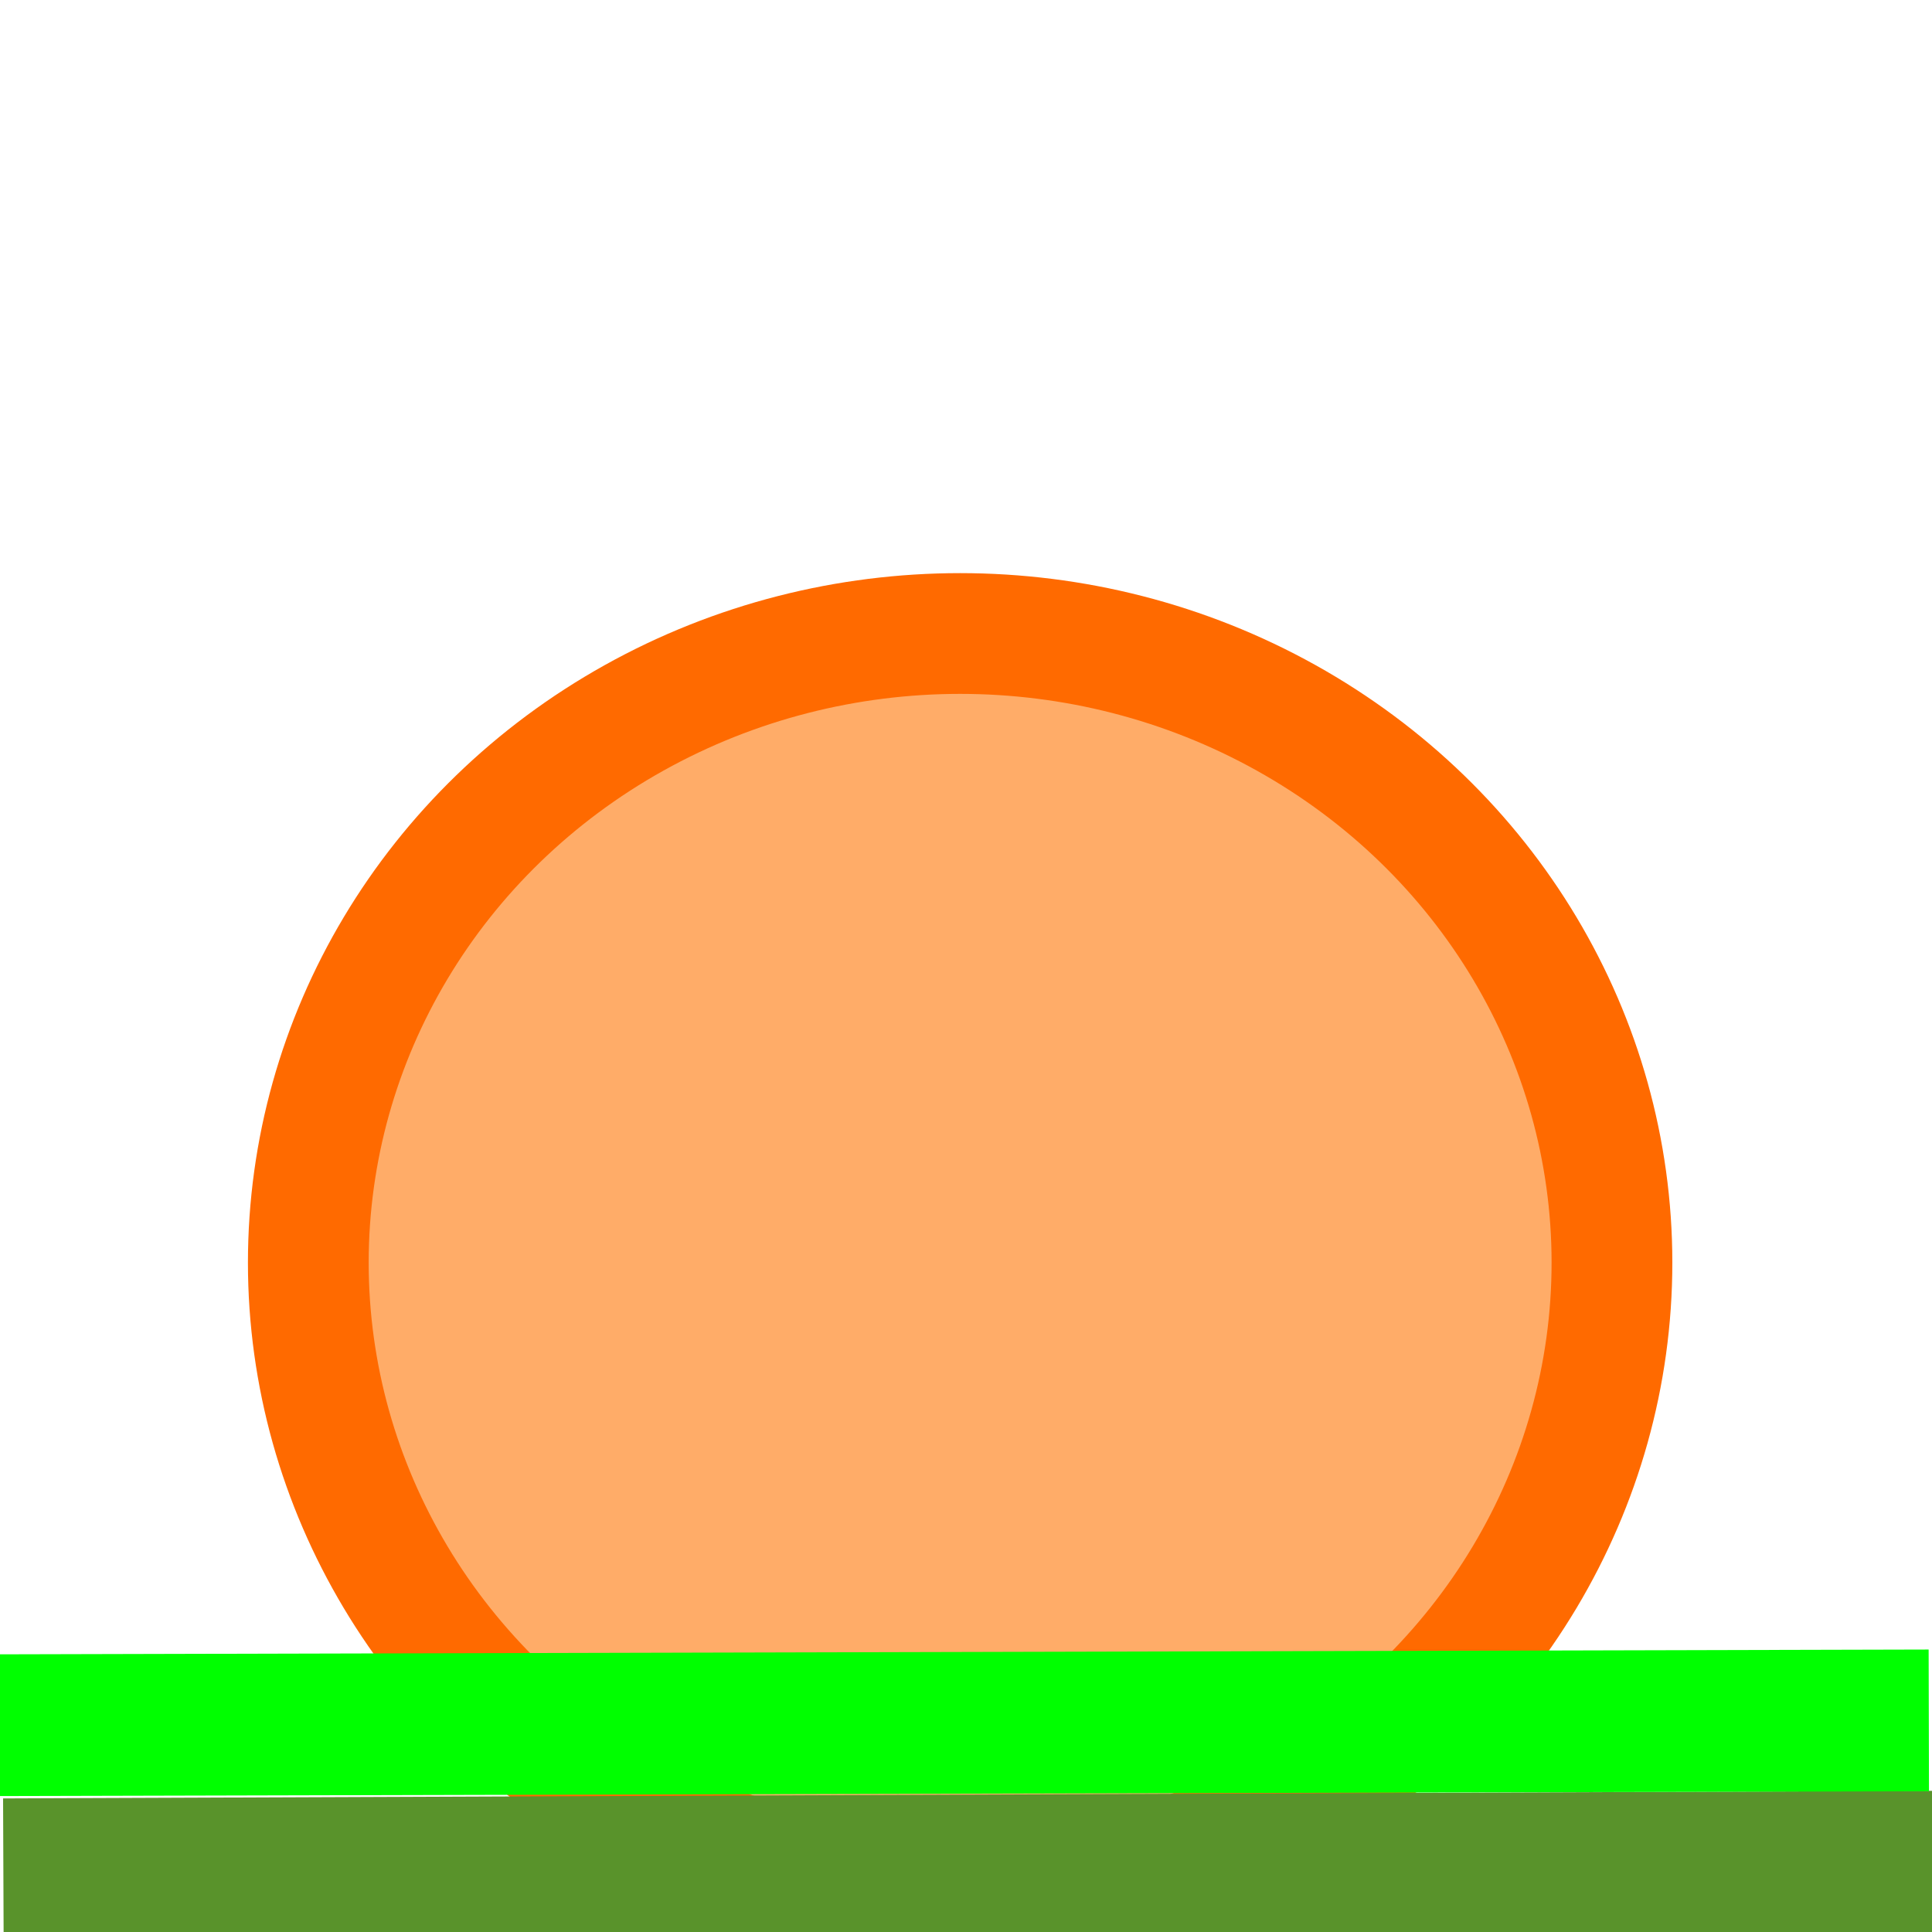 <?xml version="1.0" encoding="UTF-8" standalone="no"?>
<!-- Created using Krita: https://krita.org -->

<svg
   width="256pt"
   height="256pt"
   viewBox="0 0 256 256"
   version="1.1"
   id="svg1"
   sodipodi:docname="SettingSun-v03.svg"
   inkscape:version="1.3.2 (091e20ef0f, 2023-11-25)"
   xmlns:inkscape="http://www.inkscape.org/namespaces/inkscape"
   xmlns:sodipodi="http://sodipodi.sourceforge.net/DTD/sodipodi-0.dtd"
   xmlns="http://www.w3.org/2000/svg"
   xmlns:svg="http://www.w3.org/2000/svg">
  <sodipodi:namedview
     id="namedview1"
     pagecolor="#ffffff"
     bordercolor="#000000"
     borderopacity="0.25"
     inkscape:showpageshadow="2"
     inkscape:pageopacity="0.0"
     inkscape:pagecheckerboard="true"
     inkscape:deskcolor="#d1d1d1"
     inkscape:document-units="pt"
     inkscape:zoom="3.3922482"
     inkscape:cx="130.44446"
     inkscape:cy="173.33637"
     inkscape:window-width="2540"
     inkscape:window-height="1378"
     inkscape:window-x="4"
     inkscape:window-y="1126"
     inkscape:window-maximized="1"
     inkscape:current-layer="svg1"
     showgrid="false" />
  <defs
     id="defs1" />
  <ellipse
     id="shape0"
     rx="86.37"
     ry="83.363"
     cx="127.223"
     cy="167.306"
     fill="#ffac68"
     fill-rule="evenodd"
     stroke="#ff6a00"
     stroke-width="11.273"
     stroke-linecap="square"
     stroke-linejoin="bevel"
     style="stroke-width:16;stroke-dasharray:none" />
  <path
     id="shape1"
     fill="none"
     stroke="#59932b"
     stroke-width="18.786"
     stroke-linecap="square"
     stroke-linejoin="miter"
     stroke-miterlimit="2"
     d="M 9.838,247.657 246.979,246.722"
     sodipodi:nodetypes="cc" />
  <path
     id="shape01"
     fill="none"
     stroke="#00ff00"
     stroke-width="18.78"
     stroke-linecap="square"
     stroke-linejoin="miter"
     stroke-miterlimit="2"
     d="M 9.353,228.574 246.187,227.985"
     sodipodi:nodetypes="cc" />
</svg>
